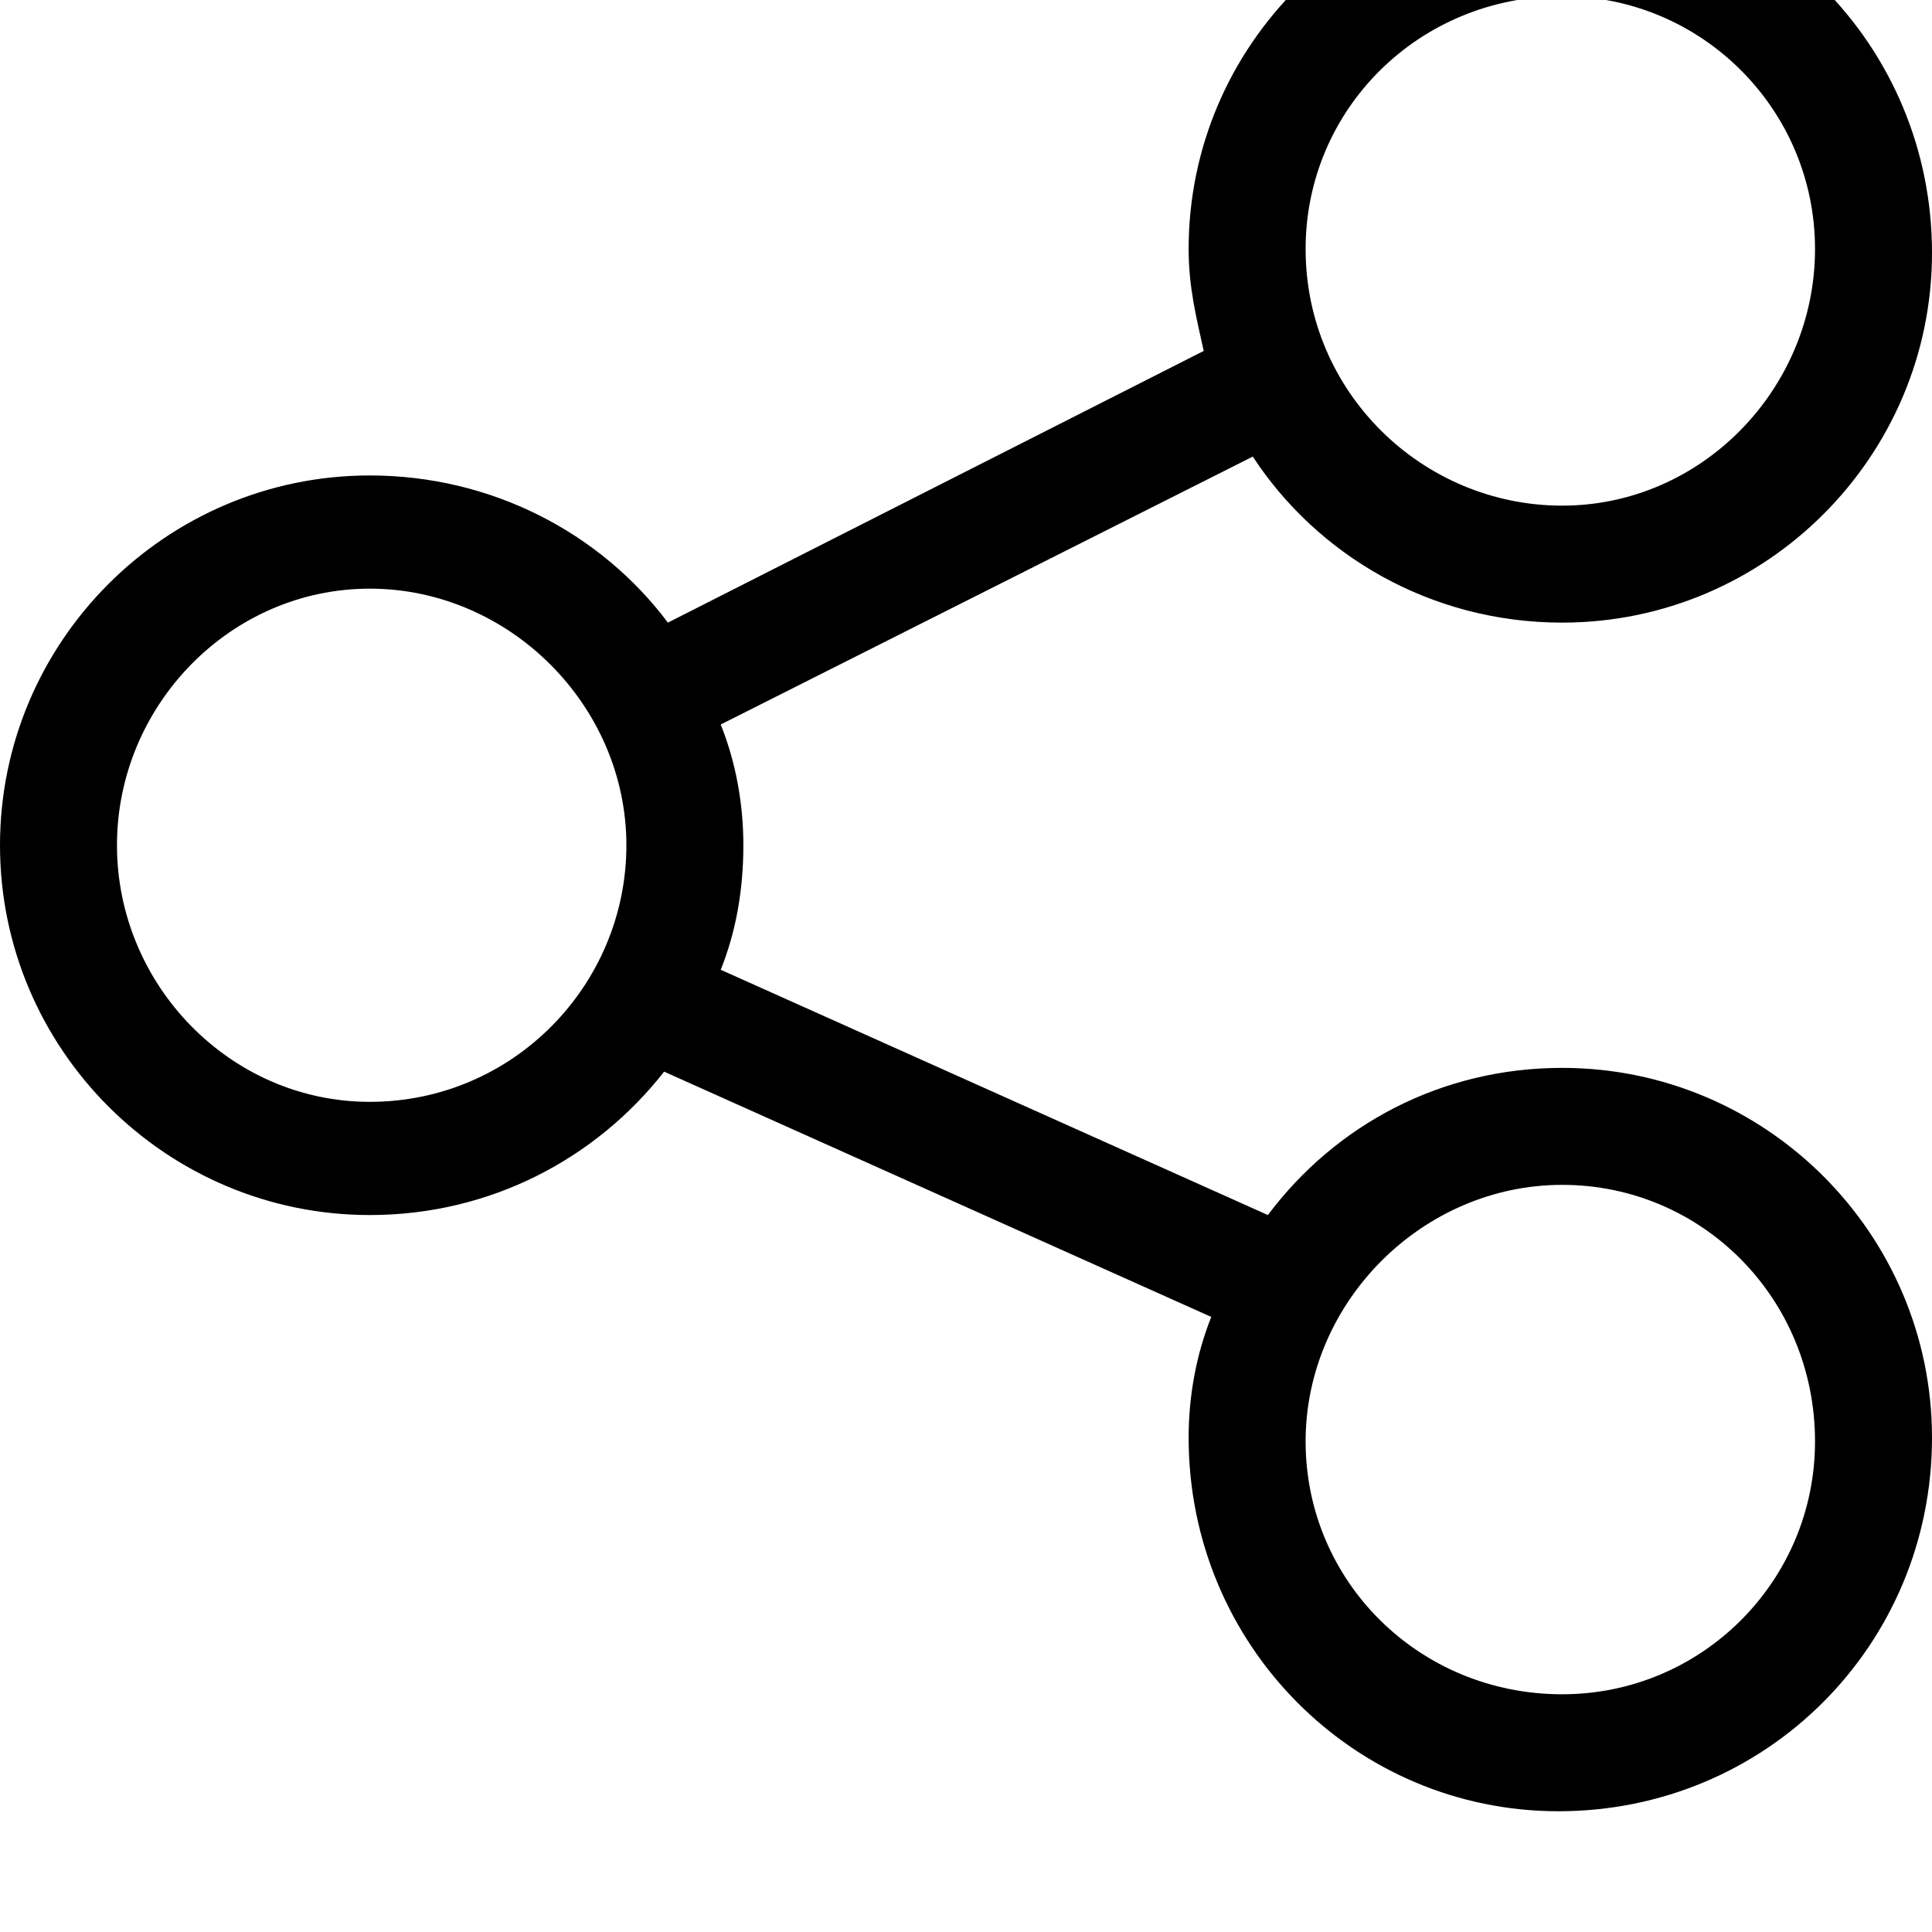 <svg xmlns="http://www.w3.org/2000/svg" viewBox="0 0 512 512"><path d="M414 283c-32 0-60 15-78 39l-145-65c4-10 6-21 6-33 0-11-2-22-6-32l141-71c17 26 47 44 82 44 54 0 98-44 98-98 0-55-44-99-98-99-55 0-99 44-99 98 0 10 2 18 4 27l-142 72c-18-24-47-39-79-39-54 0-98 44-98 98s44 98 98 98c32 0 60-15 78-38l145 65c-4 10-6 21-6 32 0 55 44 99 98 99 55 0 99-44 99-99 0-54-44-98-98-98zm0-284c37 0 67 30 67 67s-30 68-67 68-68-30-68-68c0-37 30-67 68-67zm-316 293c-37 0-67-31-67-68s30-68 67-68 68 31 68 68-30 68-68 68zm316 157c-38 0-68-30-68-67s31-68 68-68 67 30 67 68c0 37-30 67-67 67z"/></svg>